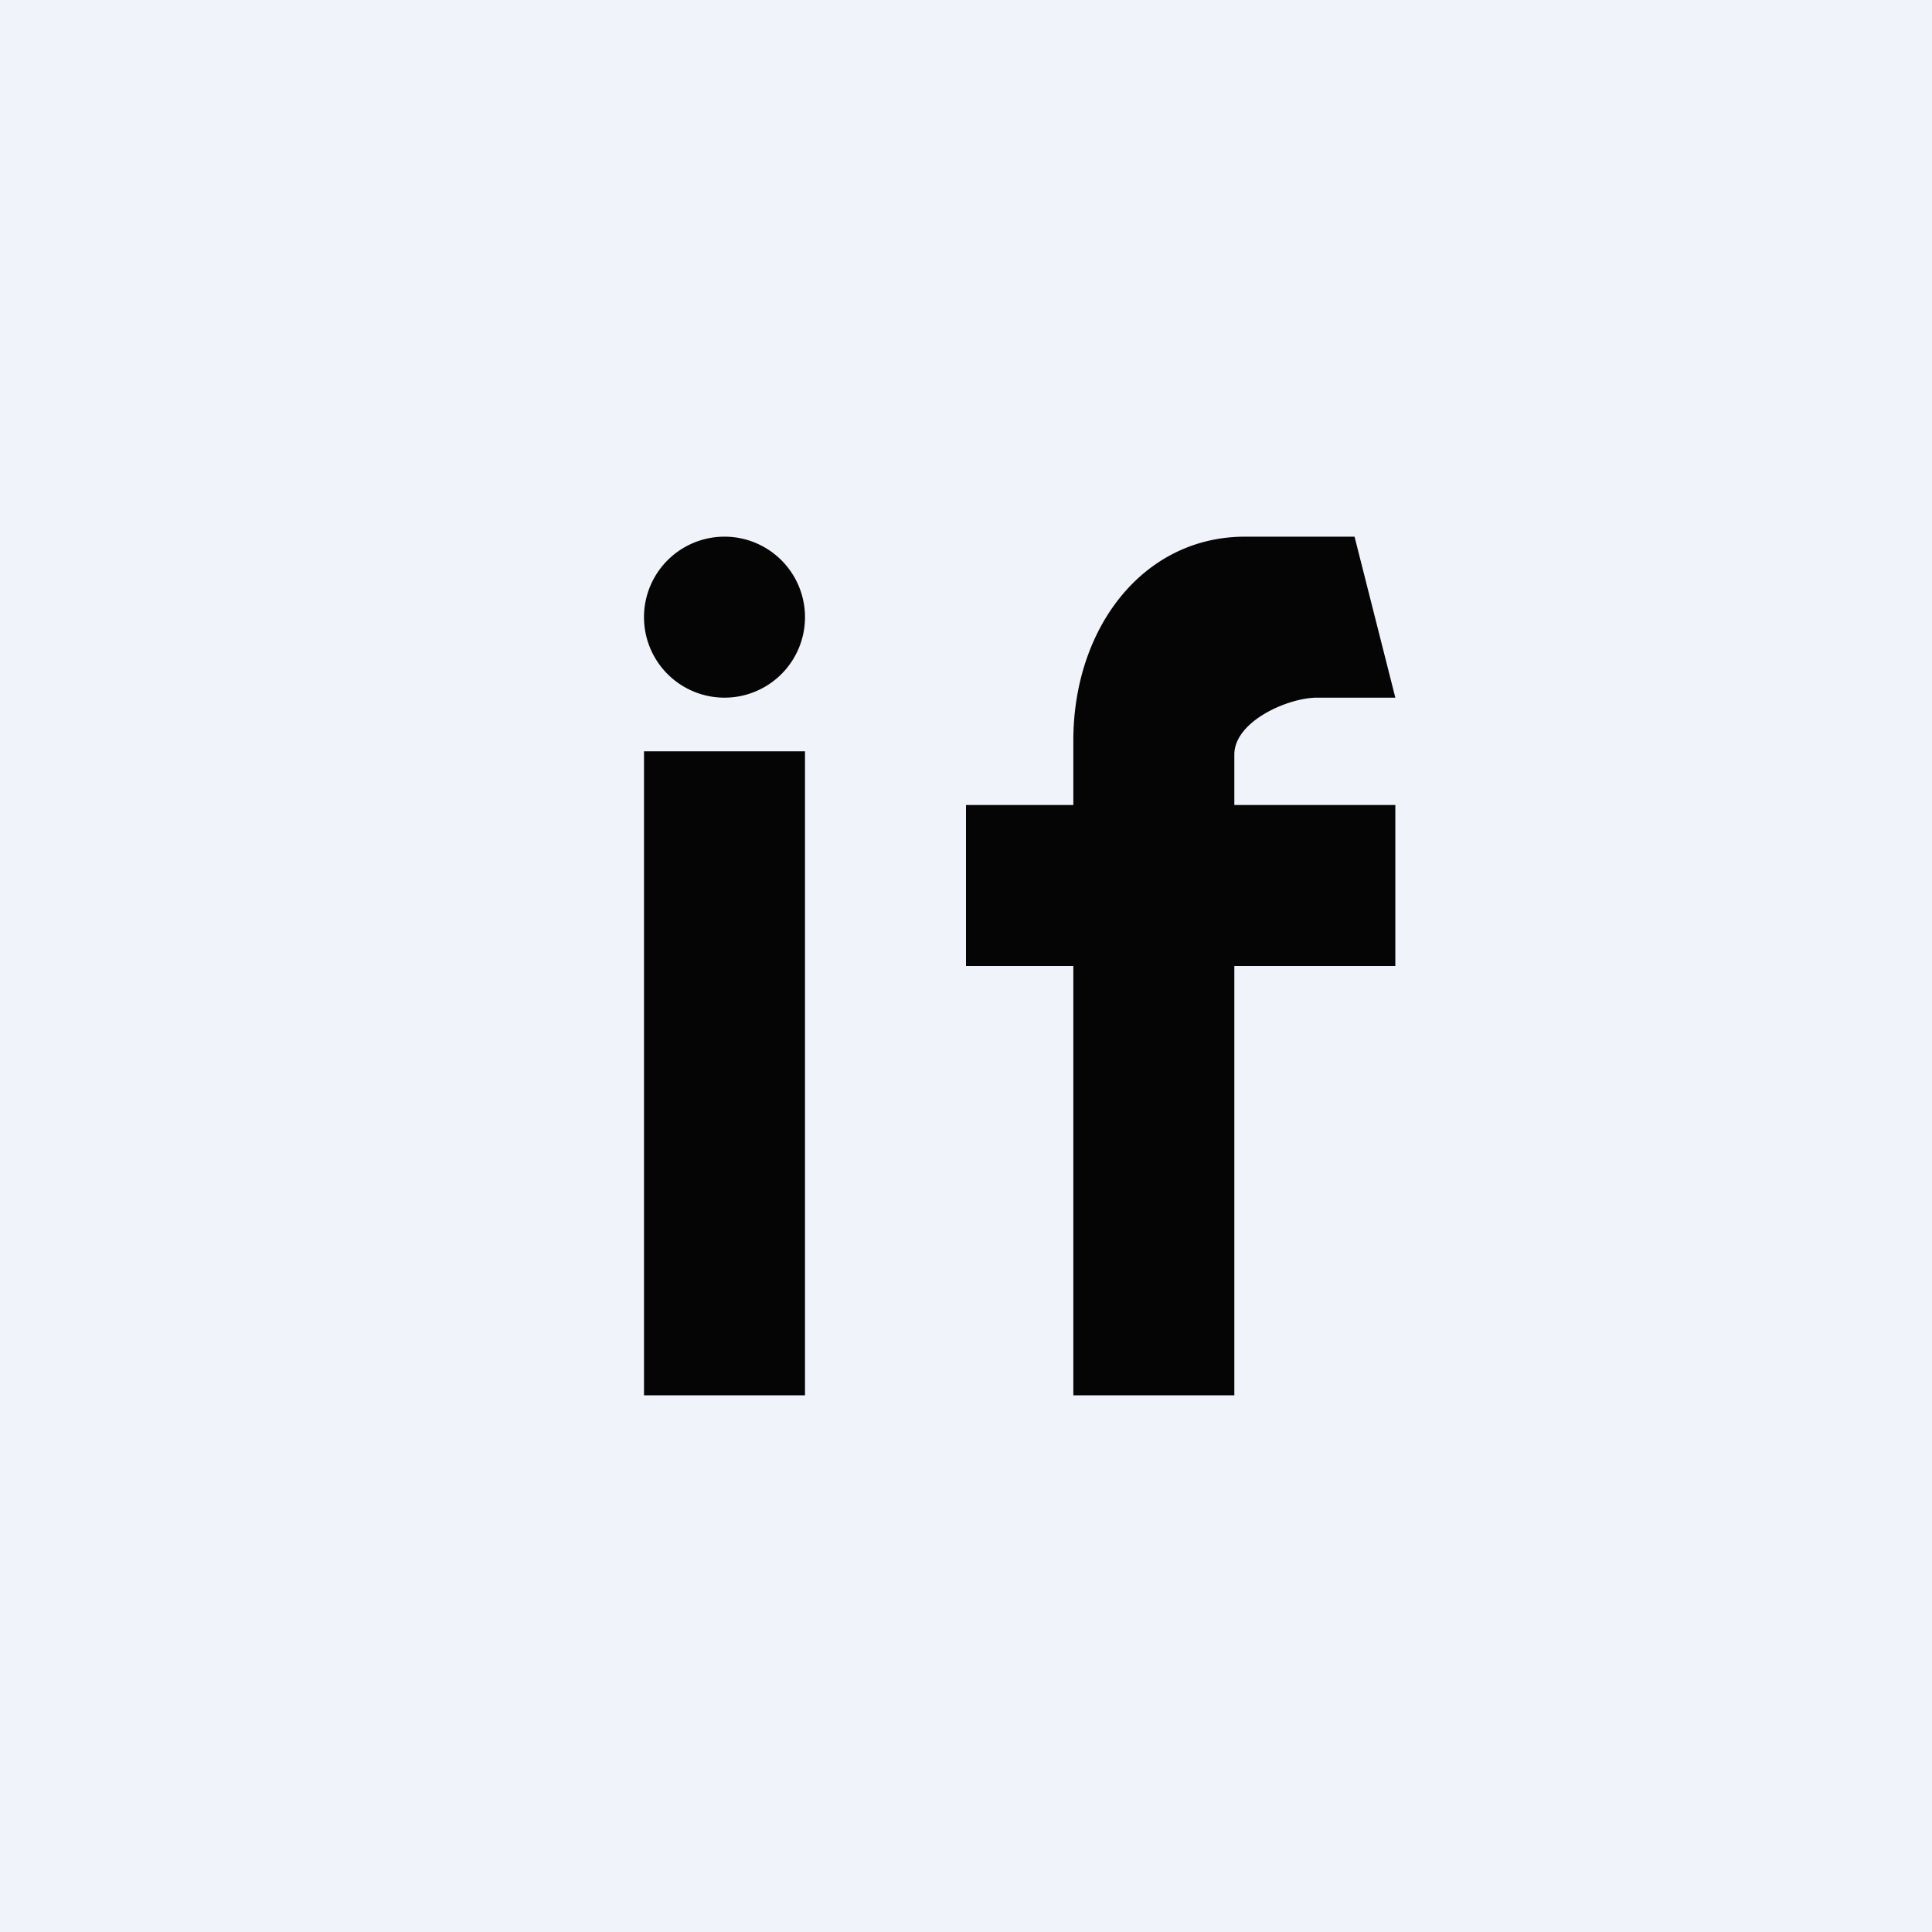 <!-- by TradingView --><svg width="18" height="18" viewBox="0 0 18 18" xmlns="http://www.w3.org/2000/svg"><path fill="#F0F3FA" d="M0 0h18v18H0z"/><path d="M7.5 5.75a.75.75 0 1 1-1.5 0 .75.75 0 0 1 1.5 0ZM7.5 7v6H6V7h1.5Zm2.5-.1v.6H9V9h1v4h1.5V9H13V7.5h-1.5v-.47c0-.31.5-.53.77-.53H13L12.62 5H11.6C10.65 5 10 5.85 10 6.9Z" fill="#050505"/></svg>